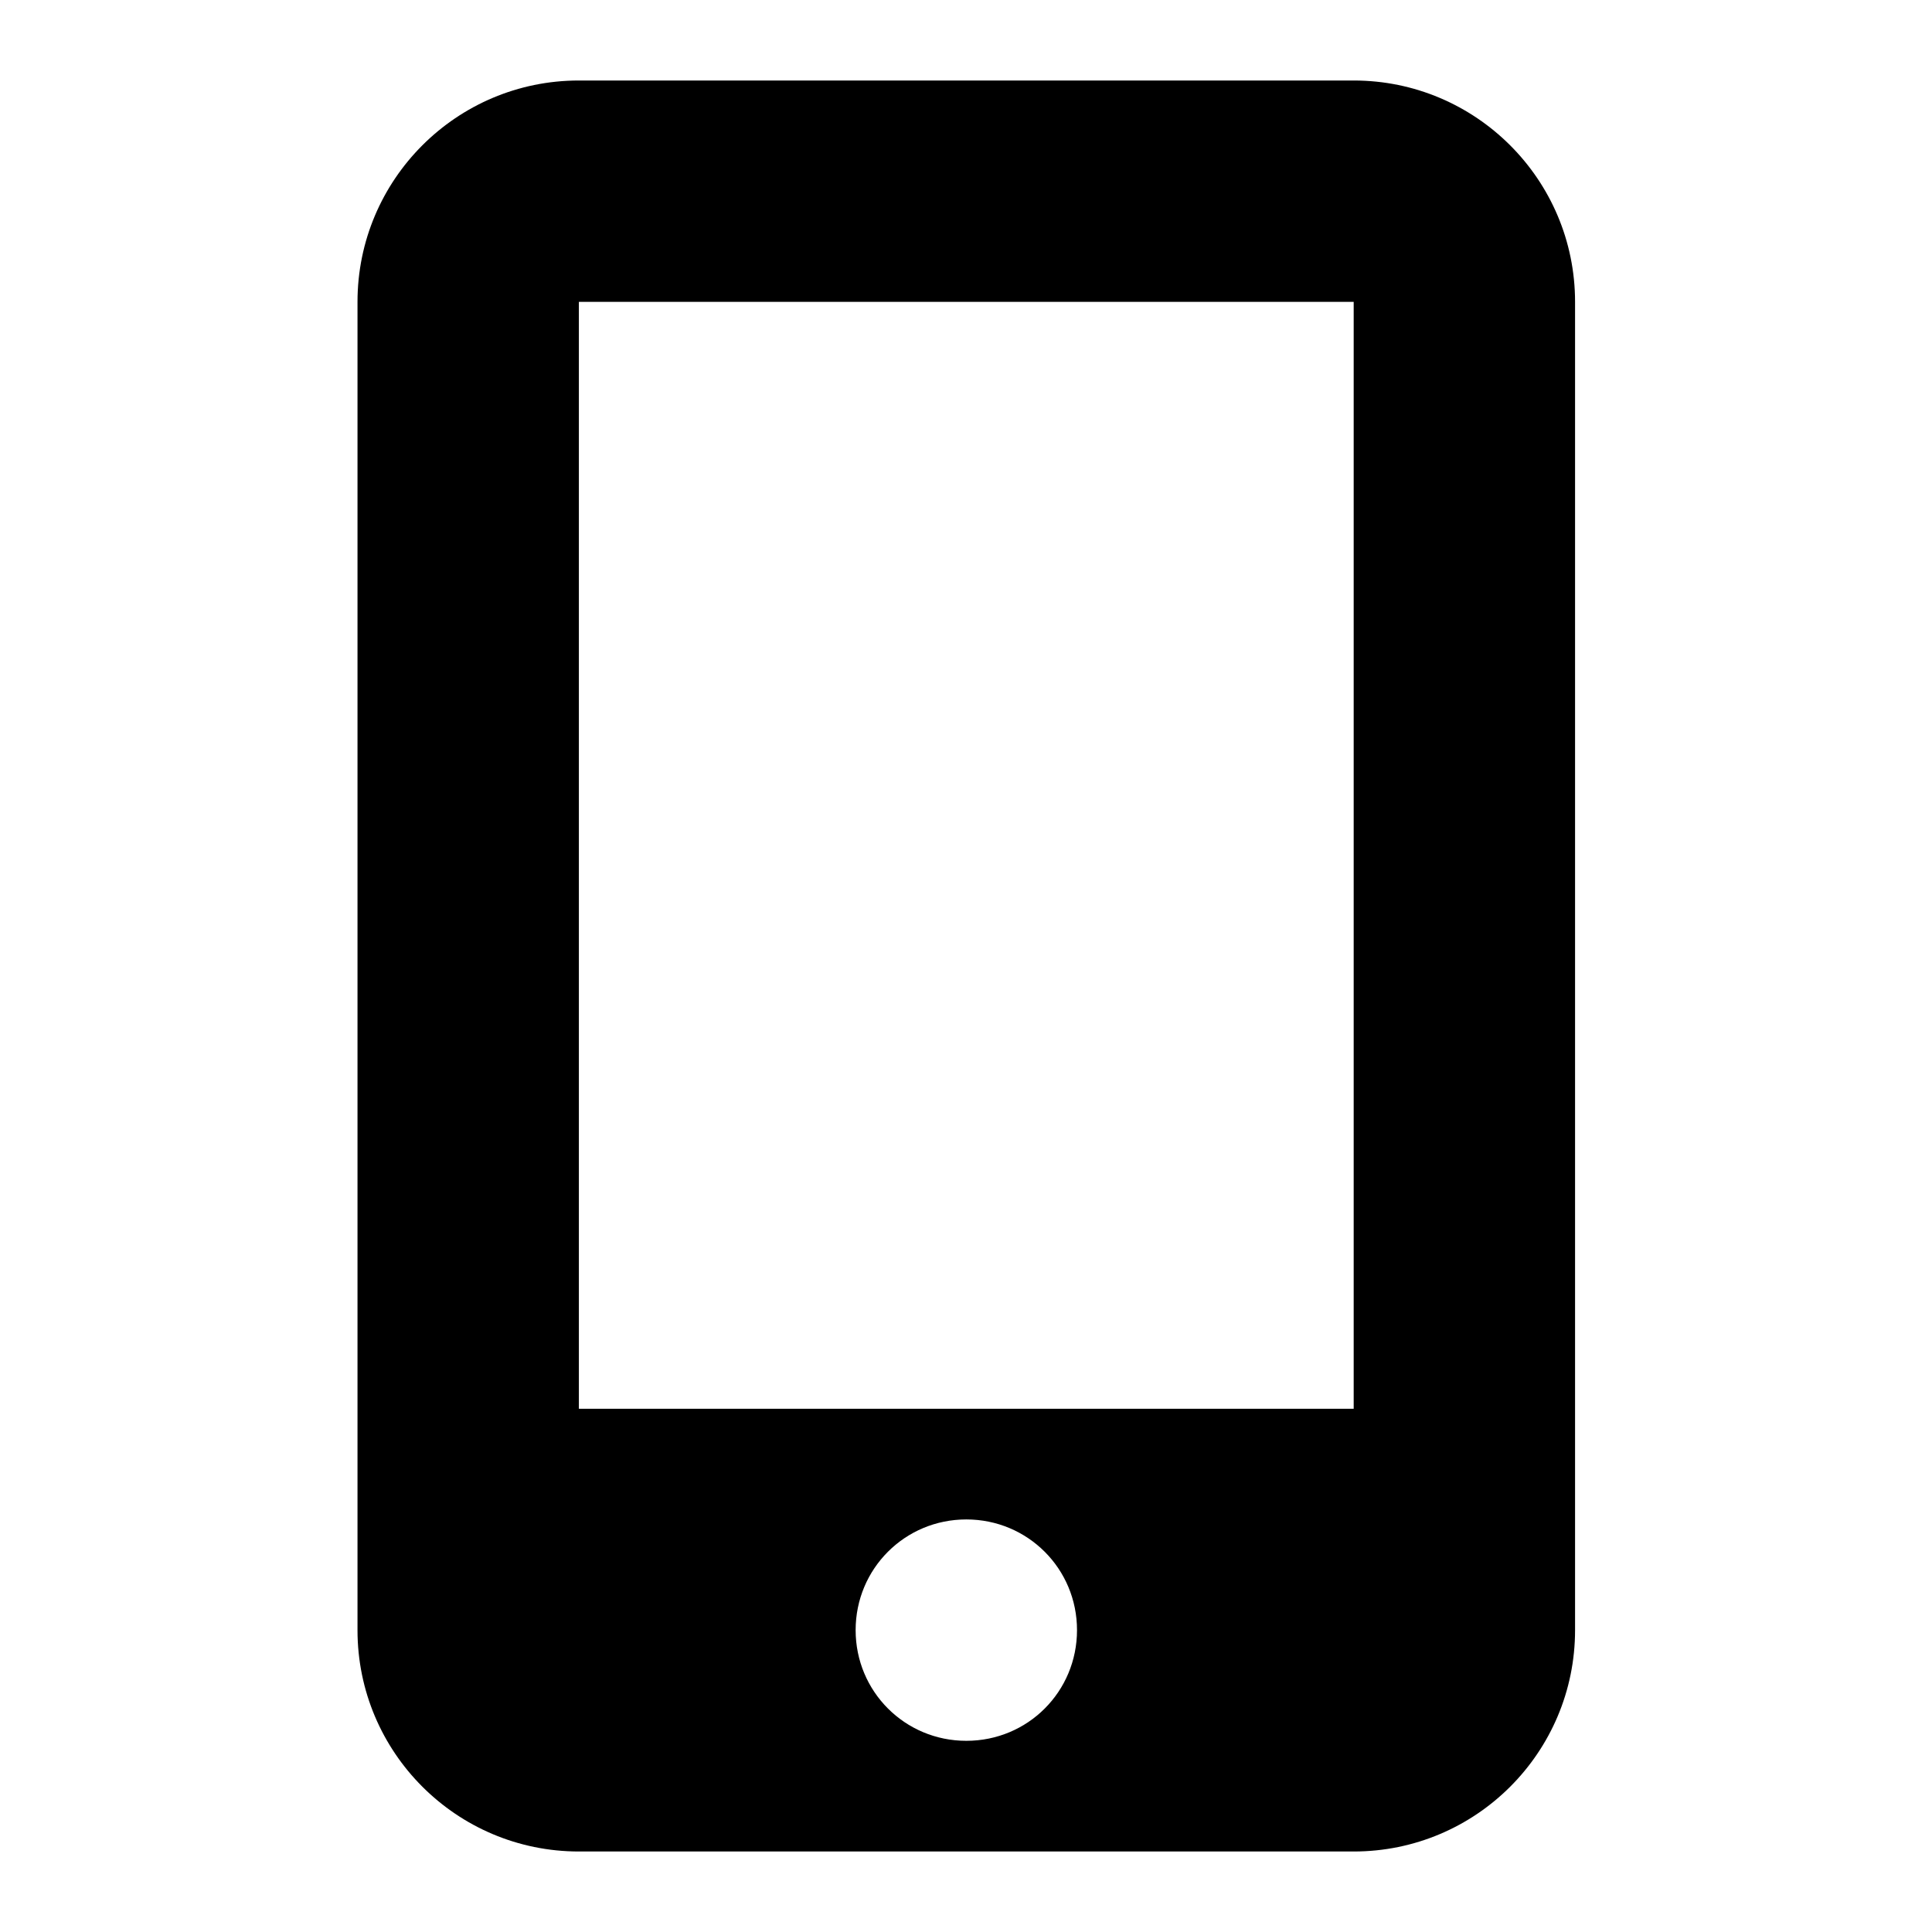 <svg width="24" height="24" viewBox="0 0 24 24" fill="none" xmlns="http://www.w3.org/2000/svg">
<path d="M16.816 1H7.191C5.672 1 4.441 2.231 4.441 3.75V20.25C4.441 21.769 5.672 23 7.191 23H16.816C18.335 23 19.566 21.769 19.566 20.25V3.75C19.566 2.231 18.333 1 16.816 1ZM12.004 21.625C11.241 21.625 10.629 21.013 10.629 20.25C10.629 19.487 11.241 18.875 12.004 18.875C12.767 18.875 13.379 19.487 13.379 20.25C13.379 21.013 12.769 21.625 12.004 21.625ZM16.816 3.75V17.5H7.191V3.75H16.816Z" fill="black"/>
</svg>
